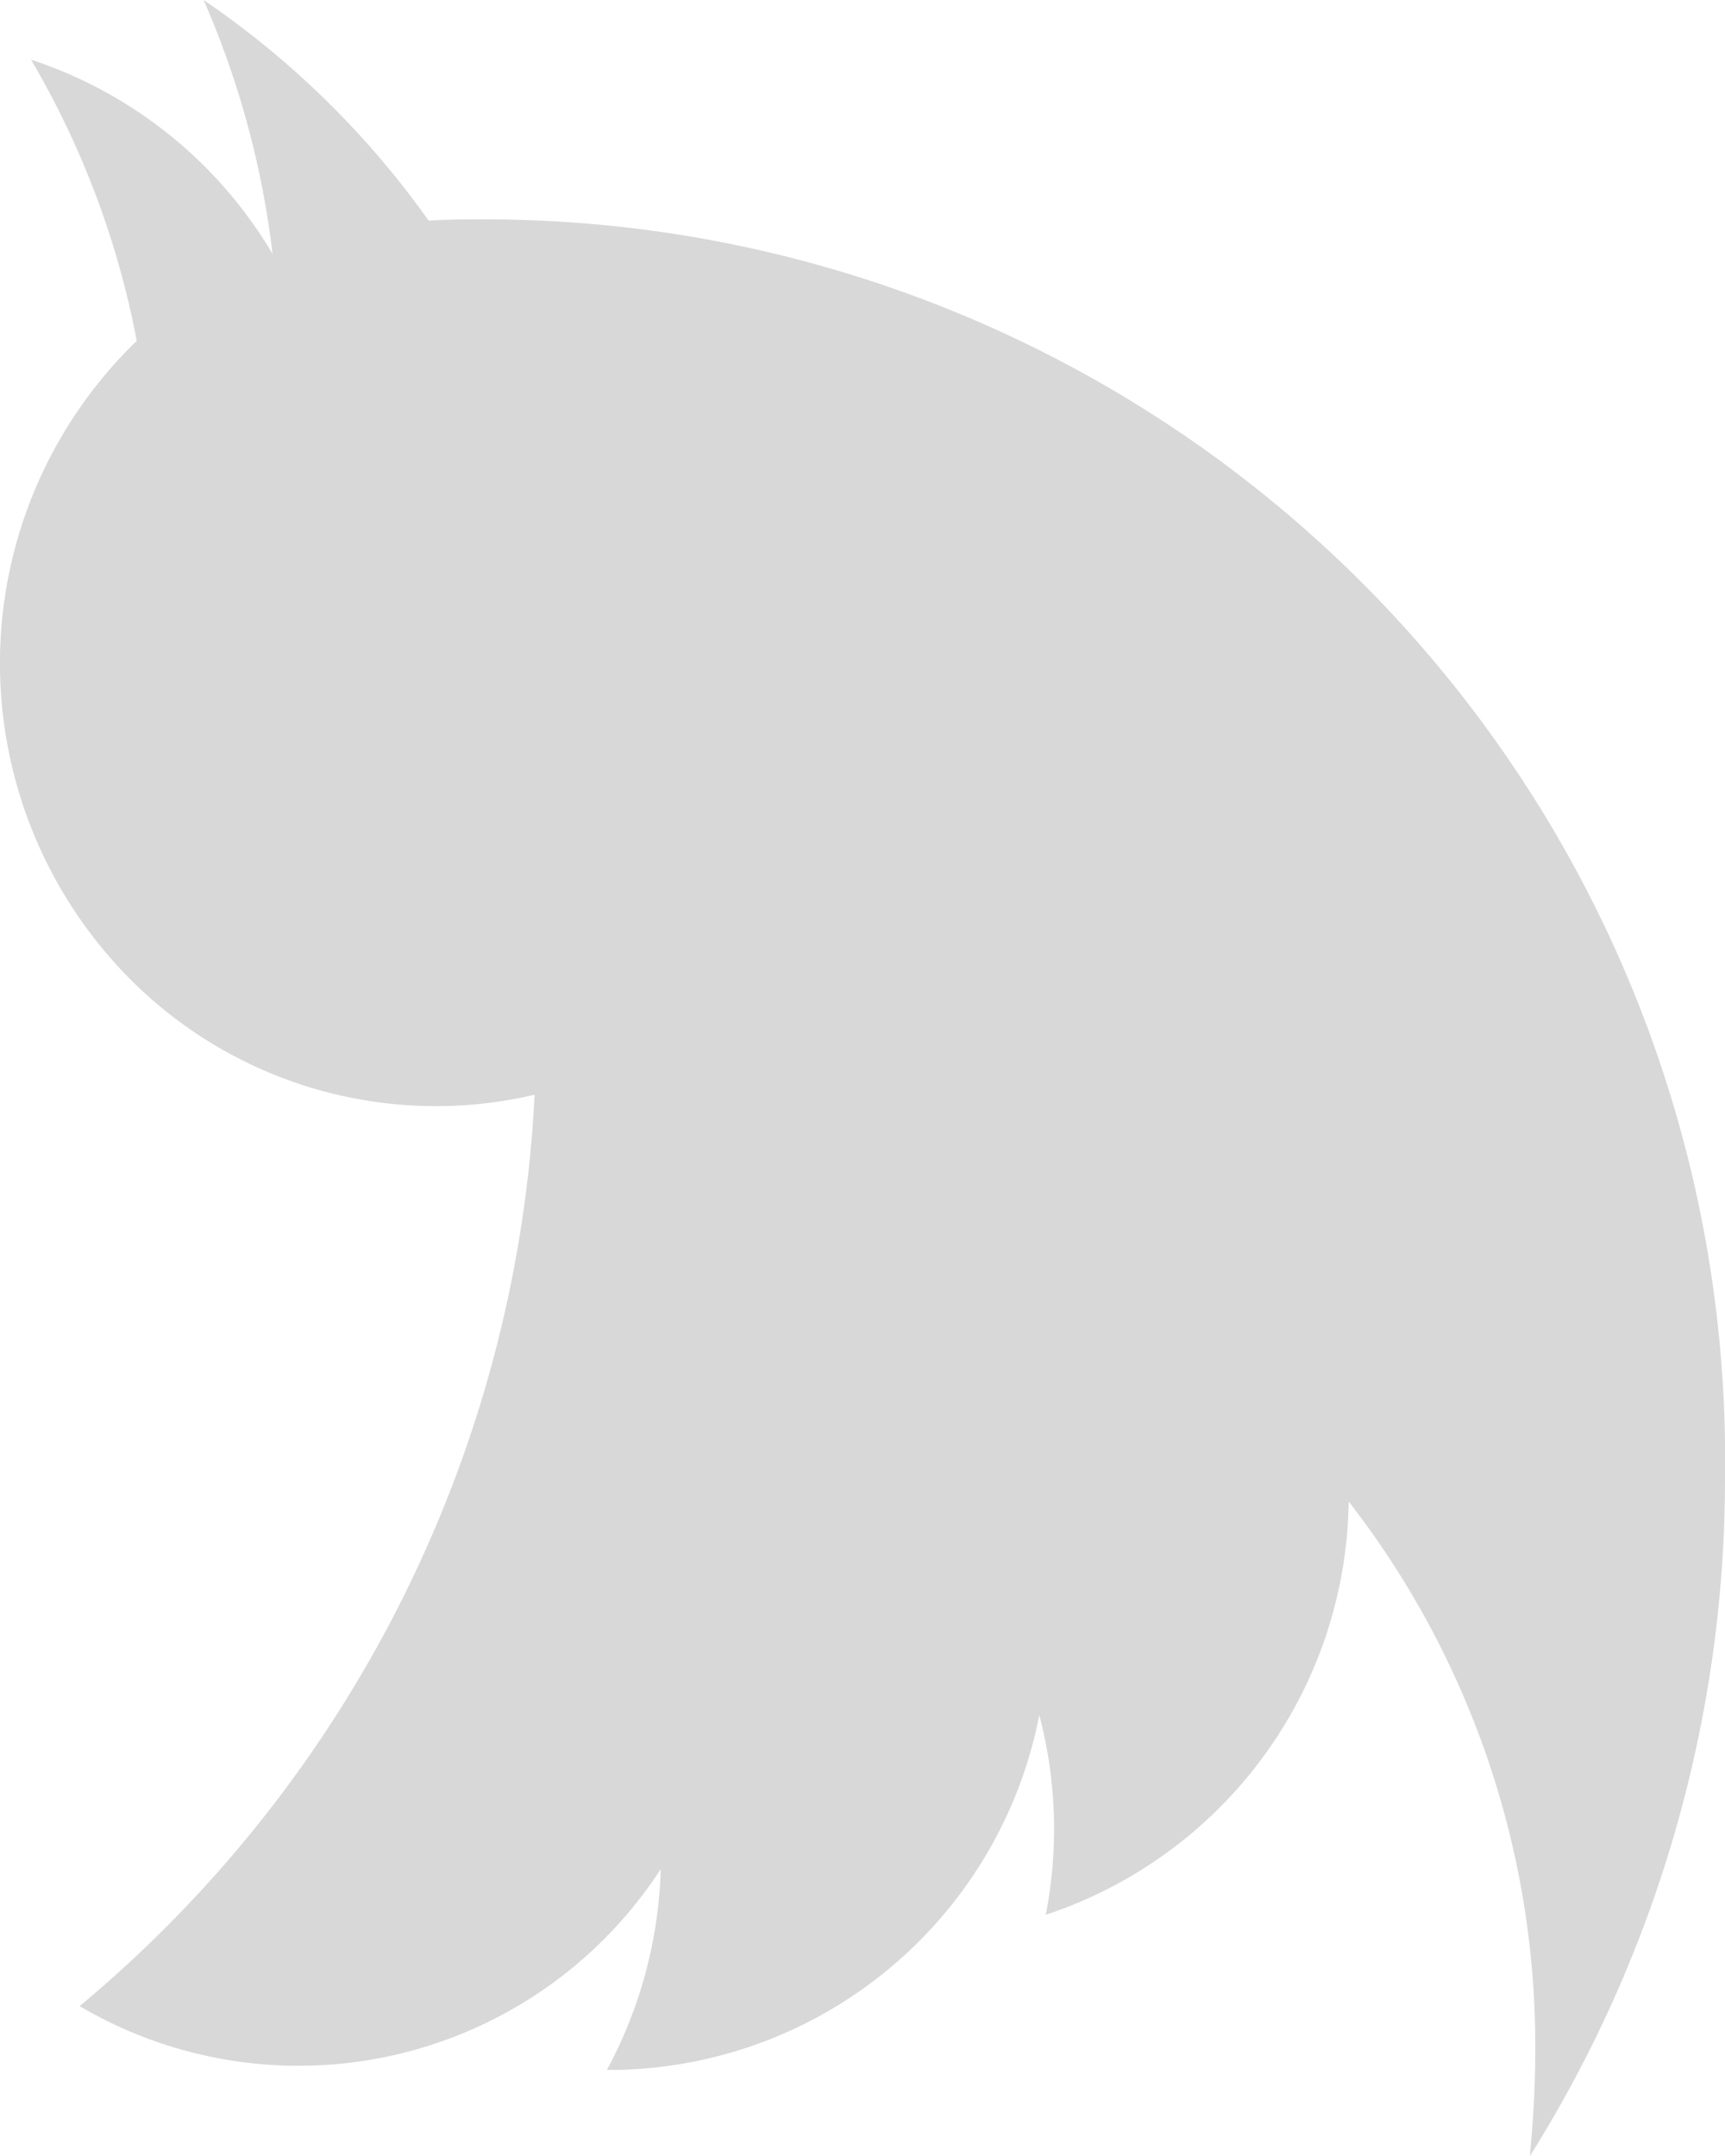 <svg xmlns="http://www.w3.org/2000/svg" width="20.238" height="25.3" viewBox="0 0 20.238 25.3">
  <g id="Page-1" transform="translate(0 25.3) rotate(-90)">
    <g id="Dribbble-Light-Preview" transform="translate(0 0)">
      <g id="icons" transform="translate(0)">
        <path id="twitter-_154_" data-name="twitter-[#154]" d="M7.957,20.238A14.551,14.551,0,0,0,22.726,5.7c0-.228,0-.442-.015-.671A10.437,10.437,0,0,0,25.3,2.389a10.554,10.554,0,0,1-2.98.809A5.165,5.165,0,0,0,24.6.364a10.277,10.277,0,0,1-3.3,1.24,5.261,5.261,0,0,0-7.345-.215,5.064,5.064,0,0,0-1.5,4.883A14.871,14.871,0,0,1,1.761.934,5.065,5.065,0,0,0,3.369,7.752a5.276,5.276,0,0,1-2.357-.632v.064a5.146,5.146,0,0,0,4.164,5.009,5.238,5.238,0,0,1-2.343.076,5.178,5.178,0,0,0,4.849,3.554,10.407,10.407,0,0,1-6.446,2.189c-.412,0-.825-.025-1.236-.064a14.955,14.955,0,0,0,7.957,2.29" transform="translate(0)" fill="#d8d8d8" fill-rule="evenodd"/>
      </g>
    </g>
  </g>
</svg>
